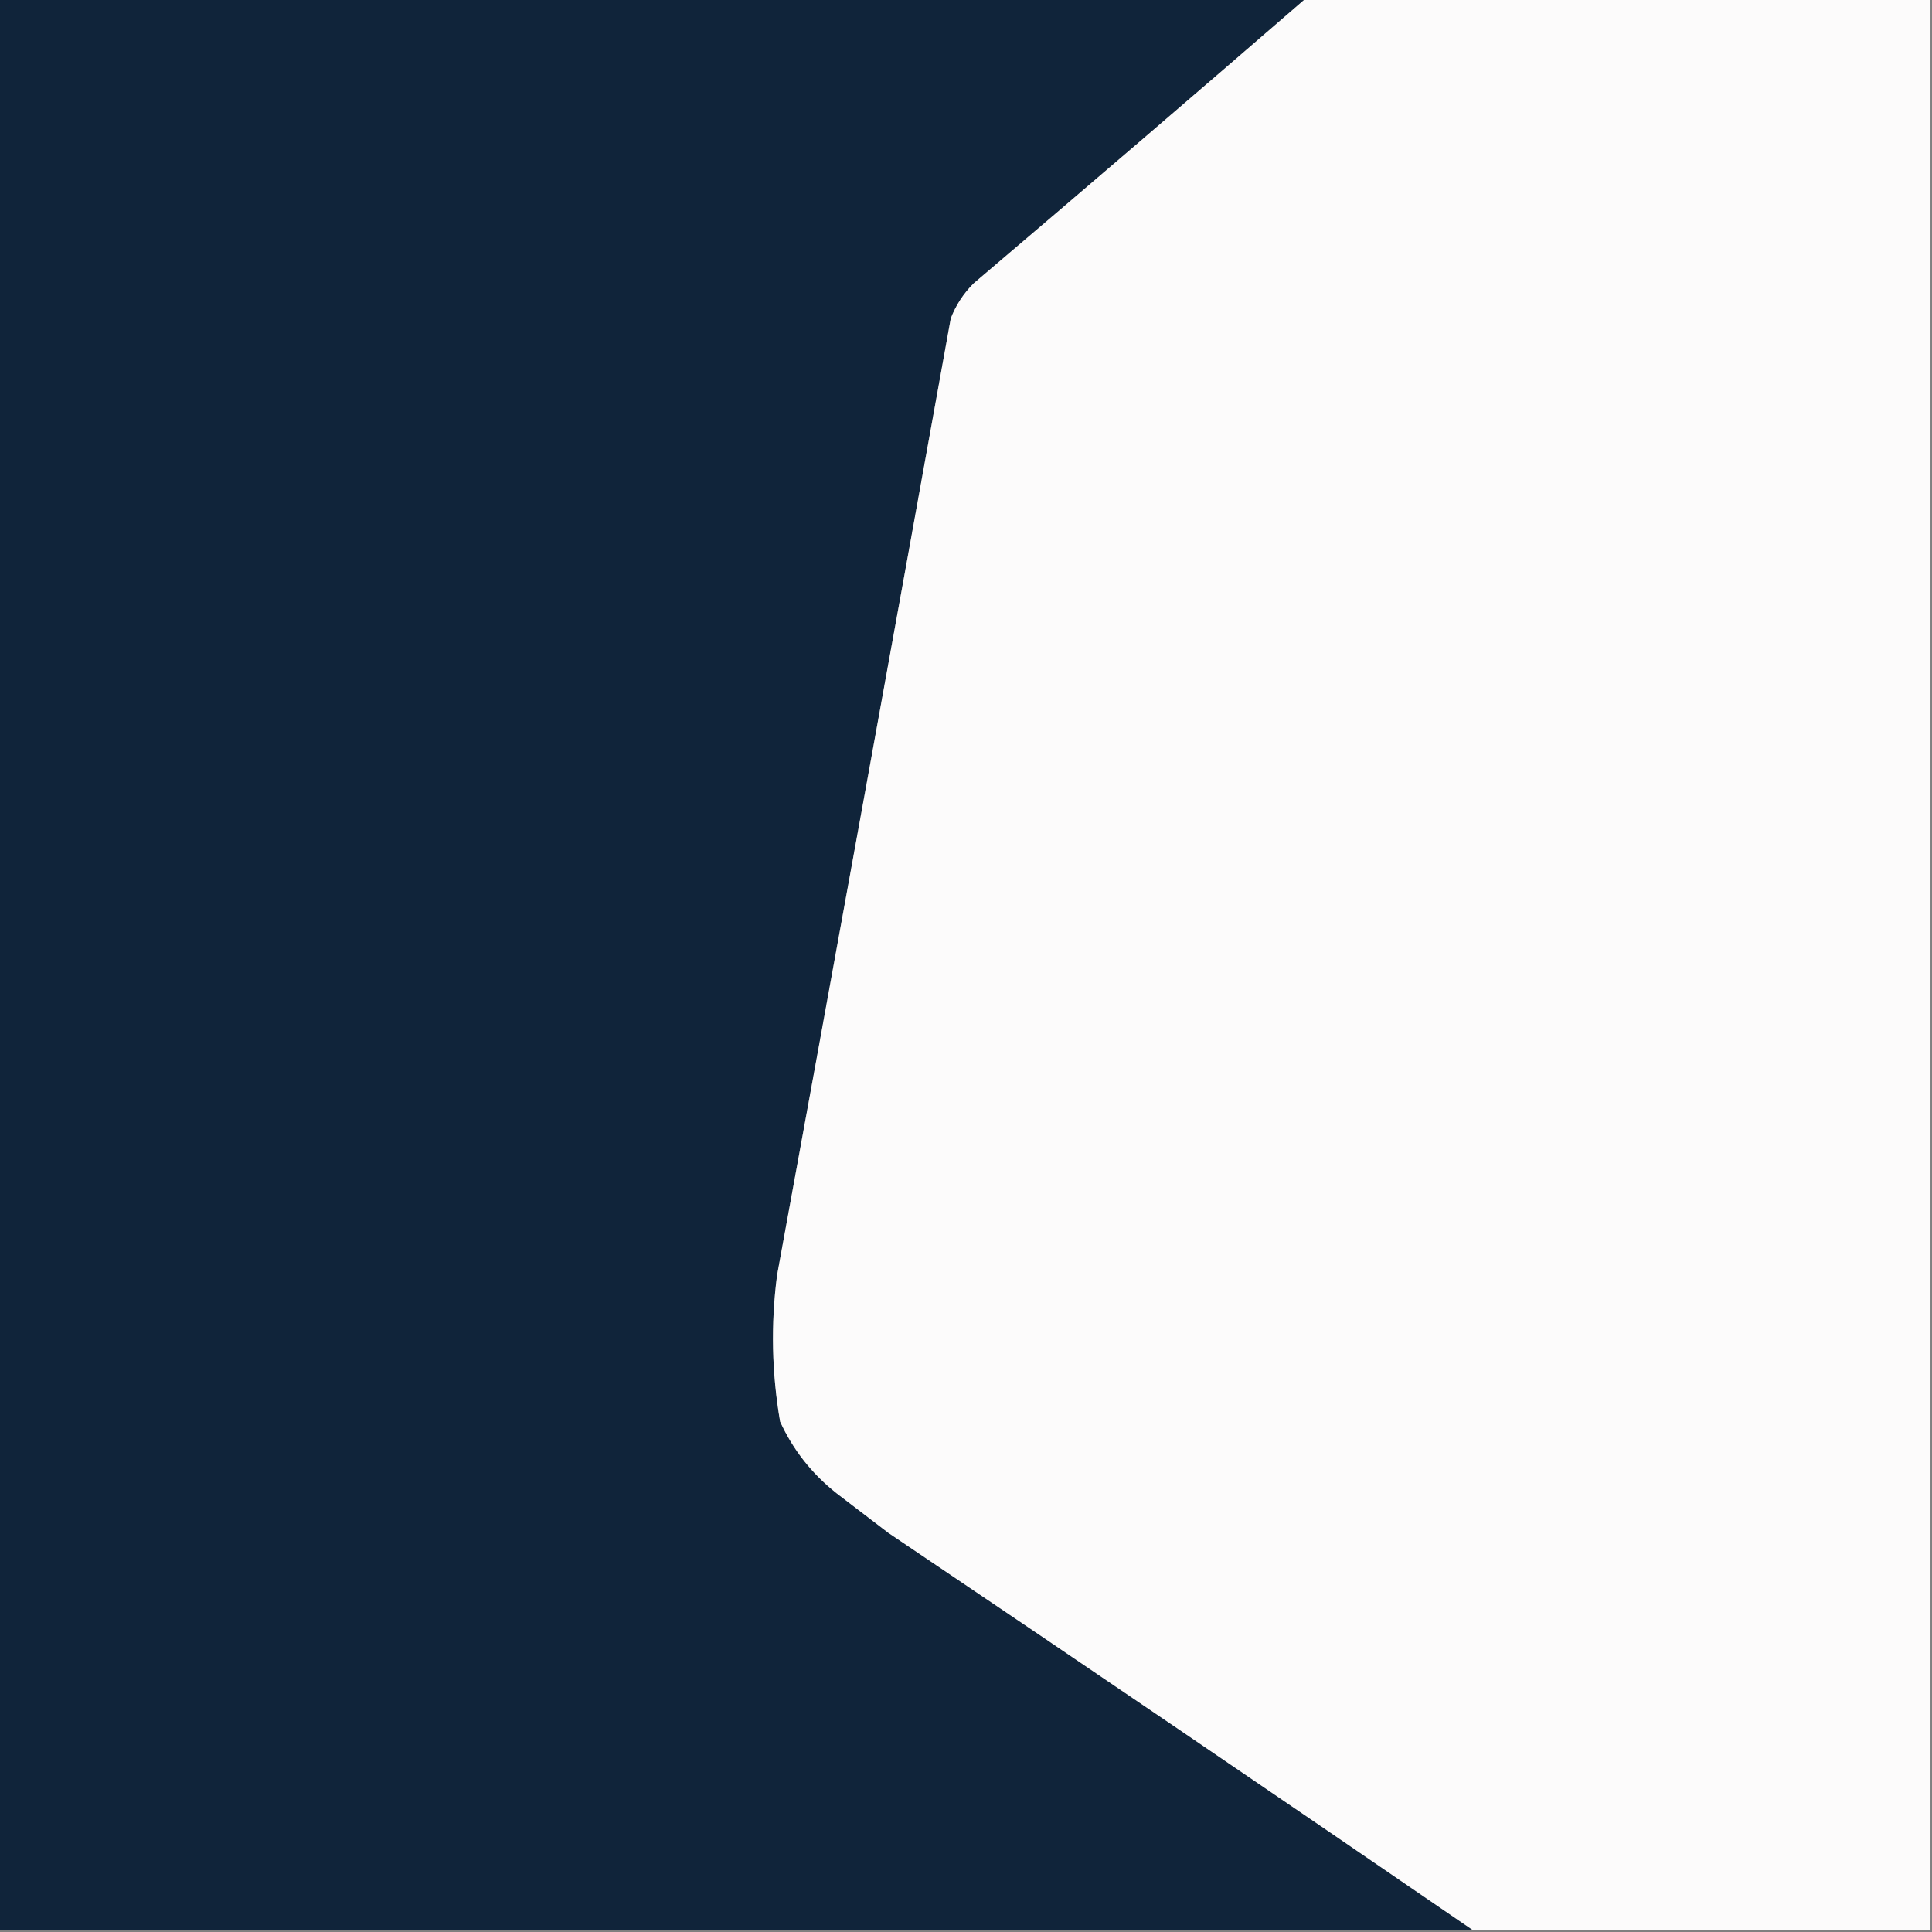 <?xml version="1.0" encoding="UTF-8"?>
<!DOCTYPE svg PUBLIC "-//W3C//DTD SVG 1.1//EN" "http://www.w3.org/Graphics/SVG/1.1/DTD/svg11.dtd">
<svg xmlns="http://www.w3.org/2000/svg" version="1.1" width="634px" height="634px" style="shape-rendering:geometricPrecision; text-rendering:geometricPrecision; image-rendering:optimizeQuality; fill-rule:evenodd; clip-rule:evenodd" xmlns:xlink="http://www.w3.org/1999/xlink">
<rect width="100%" height="100%" fill="#808080" stroke="none"/>
<g><path style="opacity:1" fill="#10243a" d="M -0.5,-0.5 C 142.5,-0.5 285.5,-0.5 428.5,-0.5C 392.359,30.802 356.025,61.968 319.5,93C 316.182,96.314 313.682,100.148 312,104.5C 293.129,209.19 274.129,313.857 255,418.5C 252.924,434.537 253.258,450.537 256,466.5C 260.232,475.746 266.399,483.58 274.5,490C 280.167,494.333 285.833,498.667 291.5,503C 355.739,546.276 419.739,589.776 483.5,633.5C 322.167,633.5 160.833,633.5 -0.5,633.5C -0.5,422.167 -0.5,210.833 -0.5,-0.5 Z"/></g>
<g><path style="opacity:1" fill="#fcfbfb" d="M 428.5,-0.5 C 496.833,-0.5 565.167,-0.5 633.5,-0.5C 633.5,210.833 633.5,422.167 633.5,633.5C 583.5,633.5 533.5,633.5 483.5,633.5C 419.739,589.776 355.739,546.276 291.5,503C 285.833,498.667 280.167,494.333 274.5,490C 266.399,483.58 260.232,475.746 256,466.5C 253.258,450.537 252.924,434.537 255,418.5C 274.129,313.857 293.129,209.19 312,104.5C 313.682,100.148 316.182,96.314 319.5,93C 356.025,61.968 392.359,30.802 428.5,-0.5 Z"/></g>
</svg>
